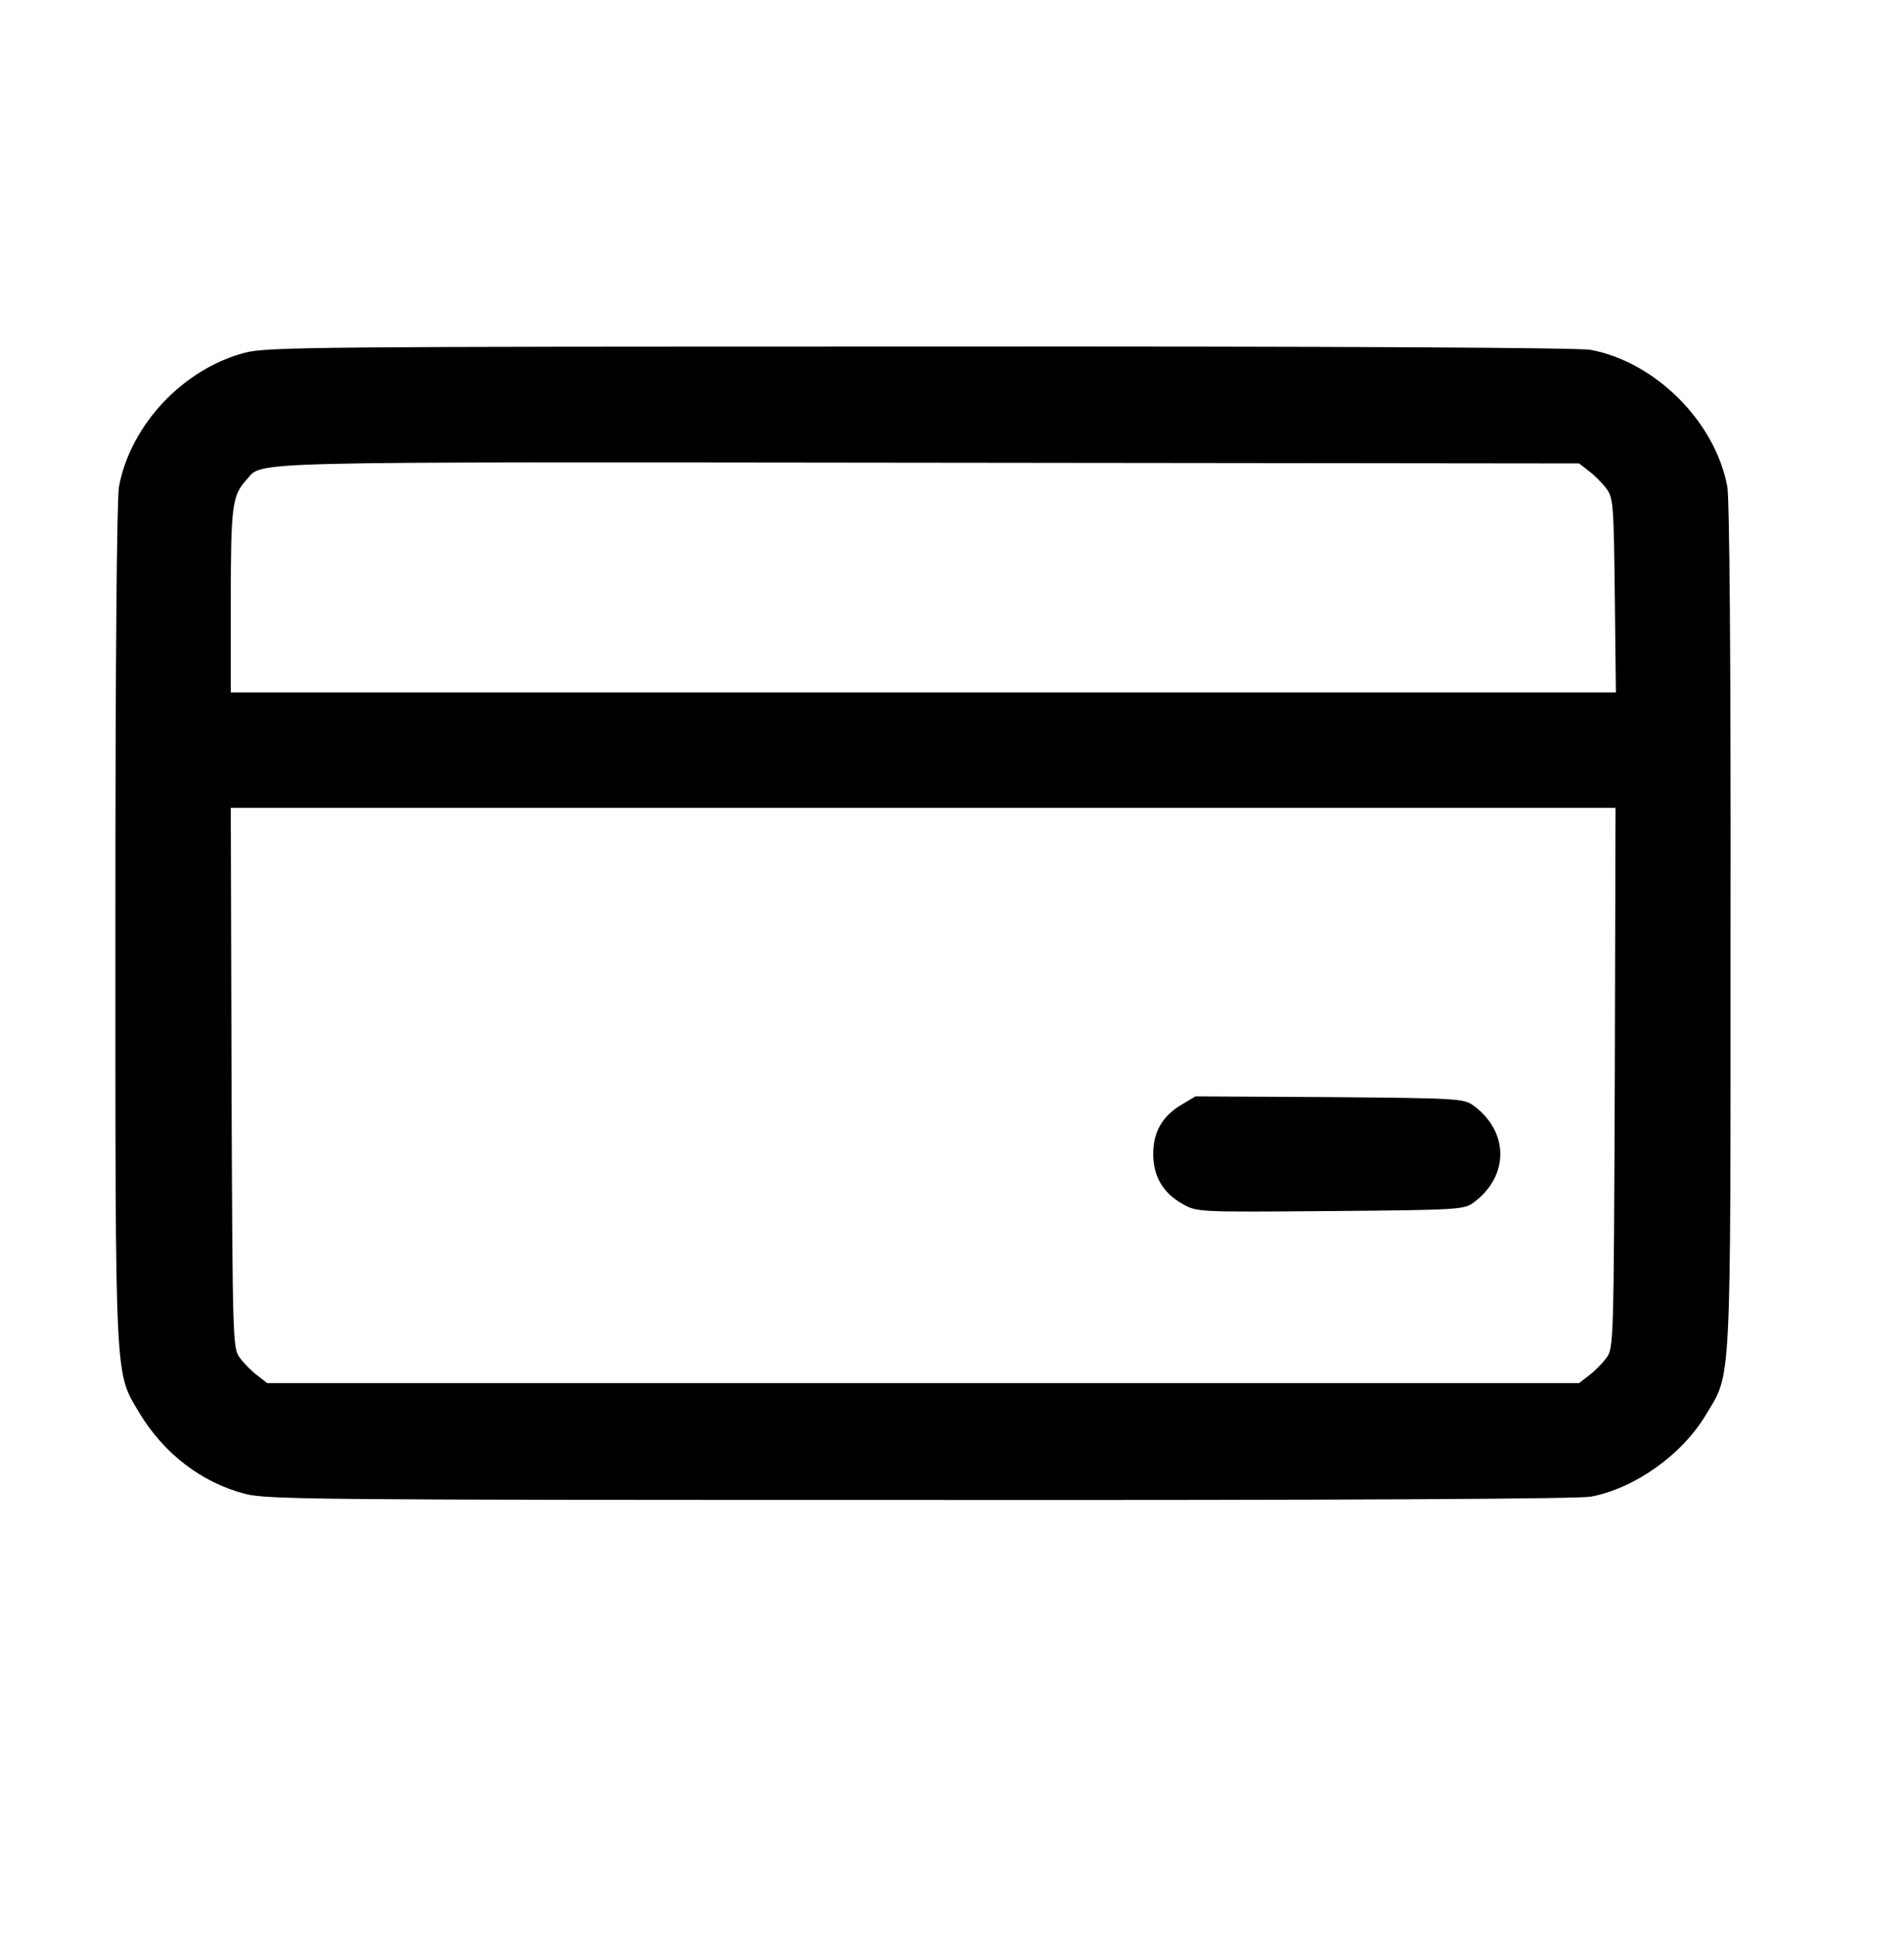<svg xmlns="http://www.w3.org/2000/svg" version="1.0" width="528pt" height="537pt" viewBox="0 0 528 537" preserveAspectRatio="xMidYMid meet">

<g transform="translate(0,537) scale(0.1,-0.1)" fill="#000000" stroke="none">
<path d="M679 4392 c-171 -45 -317 -200 -349 -371 -6 -34 -10 -478 -10 -1213 0 -1287 -2 -1240 66 -1355 69 -114 172 -193 293 -225 61 -16 198 -17 1872 -17 1171 -1 1825 3 1860 9 122 23 252 115 319 226 72 120 69 55 69 1355 1 742 -3 1186 -9 1220 -34 180 -199 345 -379 379 -35 6 -689 10 -1860 9 -1674 0 -1811 -1 -1872 -17z m3727 -328 c15 -11 37 -33 48 -48 20 -26 21 -43 24 -297 l3 -269 -1921 0 -1920 0 0 254 c0 264 4 292 43 335 49 53 -55 50 1889 48 l1807 -2 27 -21z m72 -1683 c-3 -739 -3 -750 -24 -777 -11 -15 -33 -37 -48 -48 l-27 -21 -1819 0 -1819 0 -27 21 c-15 11 -37 33 -48 48 -21 27 -21 38 -24 777 l-2 749 1920 0 1920 0 -2 -749z"/>
<path d="M3275 2306 c-53 -32 -77 -76 -77 -136 0 -61 27 -108 81 -138 40 -23 42 -23 410 -20 357 3 371 4 398 24 98 73 98 195 0 268 -28 20 -41 21 -400 24 l-372 2 -40 -24z"/>
</g>
</svg>